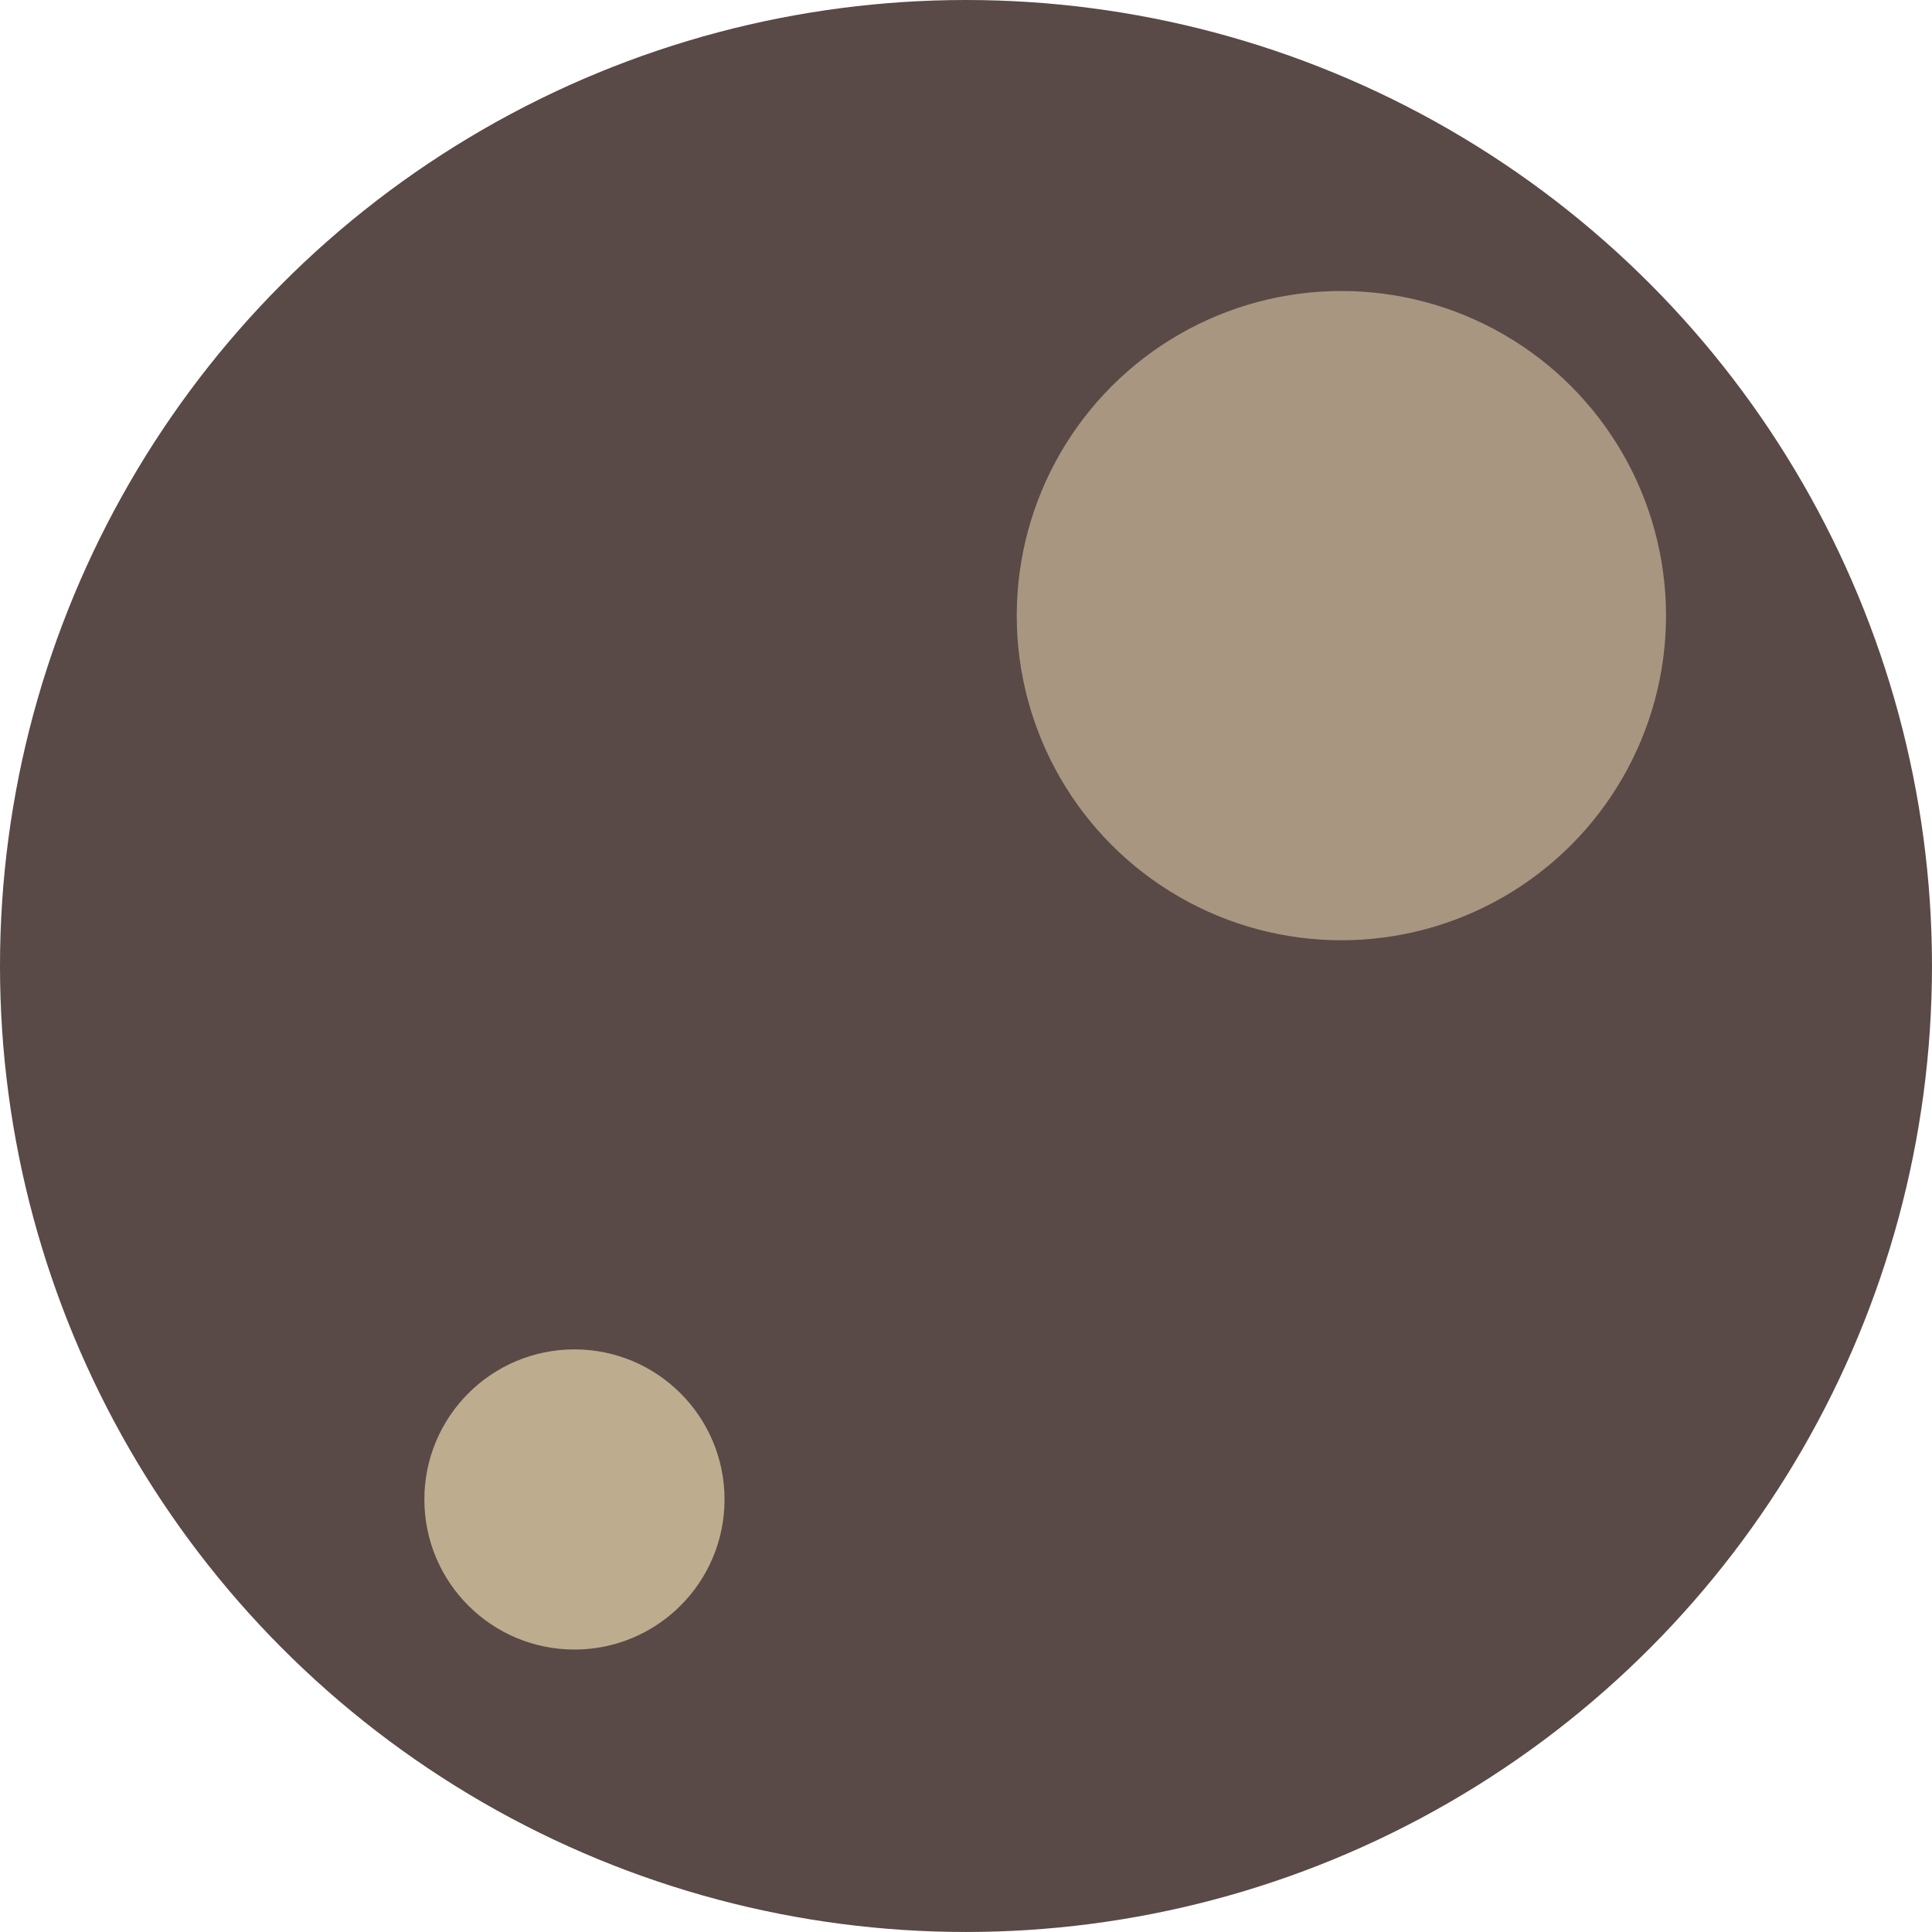 <svg xmlns="http://www.w3.org/2000/svg" viewBox="0 0 116.643 116.643"><defs><style>.a{fill:#594947;}.b{fill:#a89680;}.c{fill:#beac8f;}</style></defs><circle class="a" cx="58.321" cy="58.321" r="58.321"/><circle class="b" cx="80.985" cy="37.168" r="19.6"/><circle class="c" cx="34.682" cy="90.529" r="9.061"/></svg>